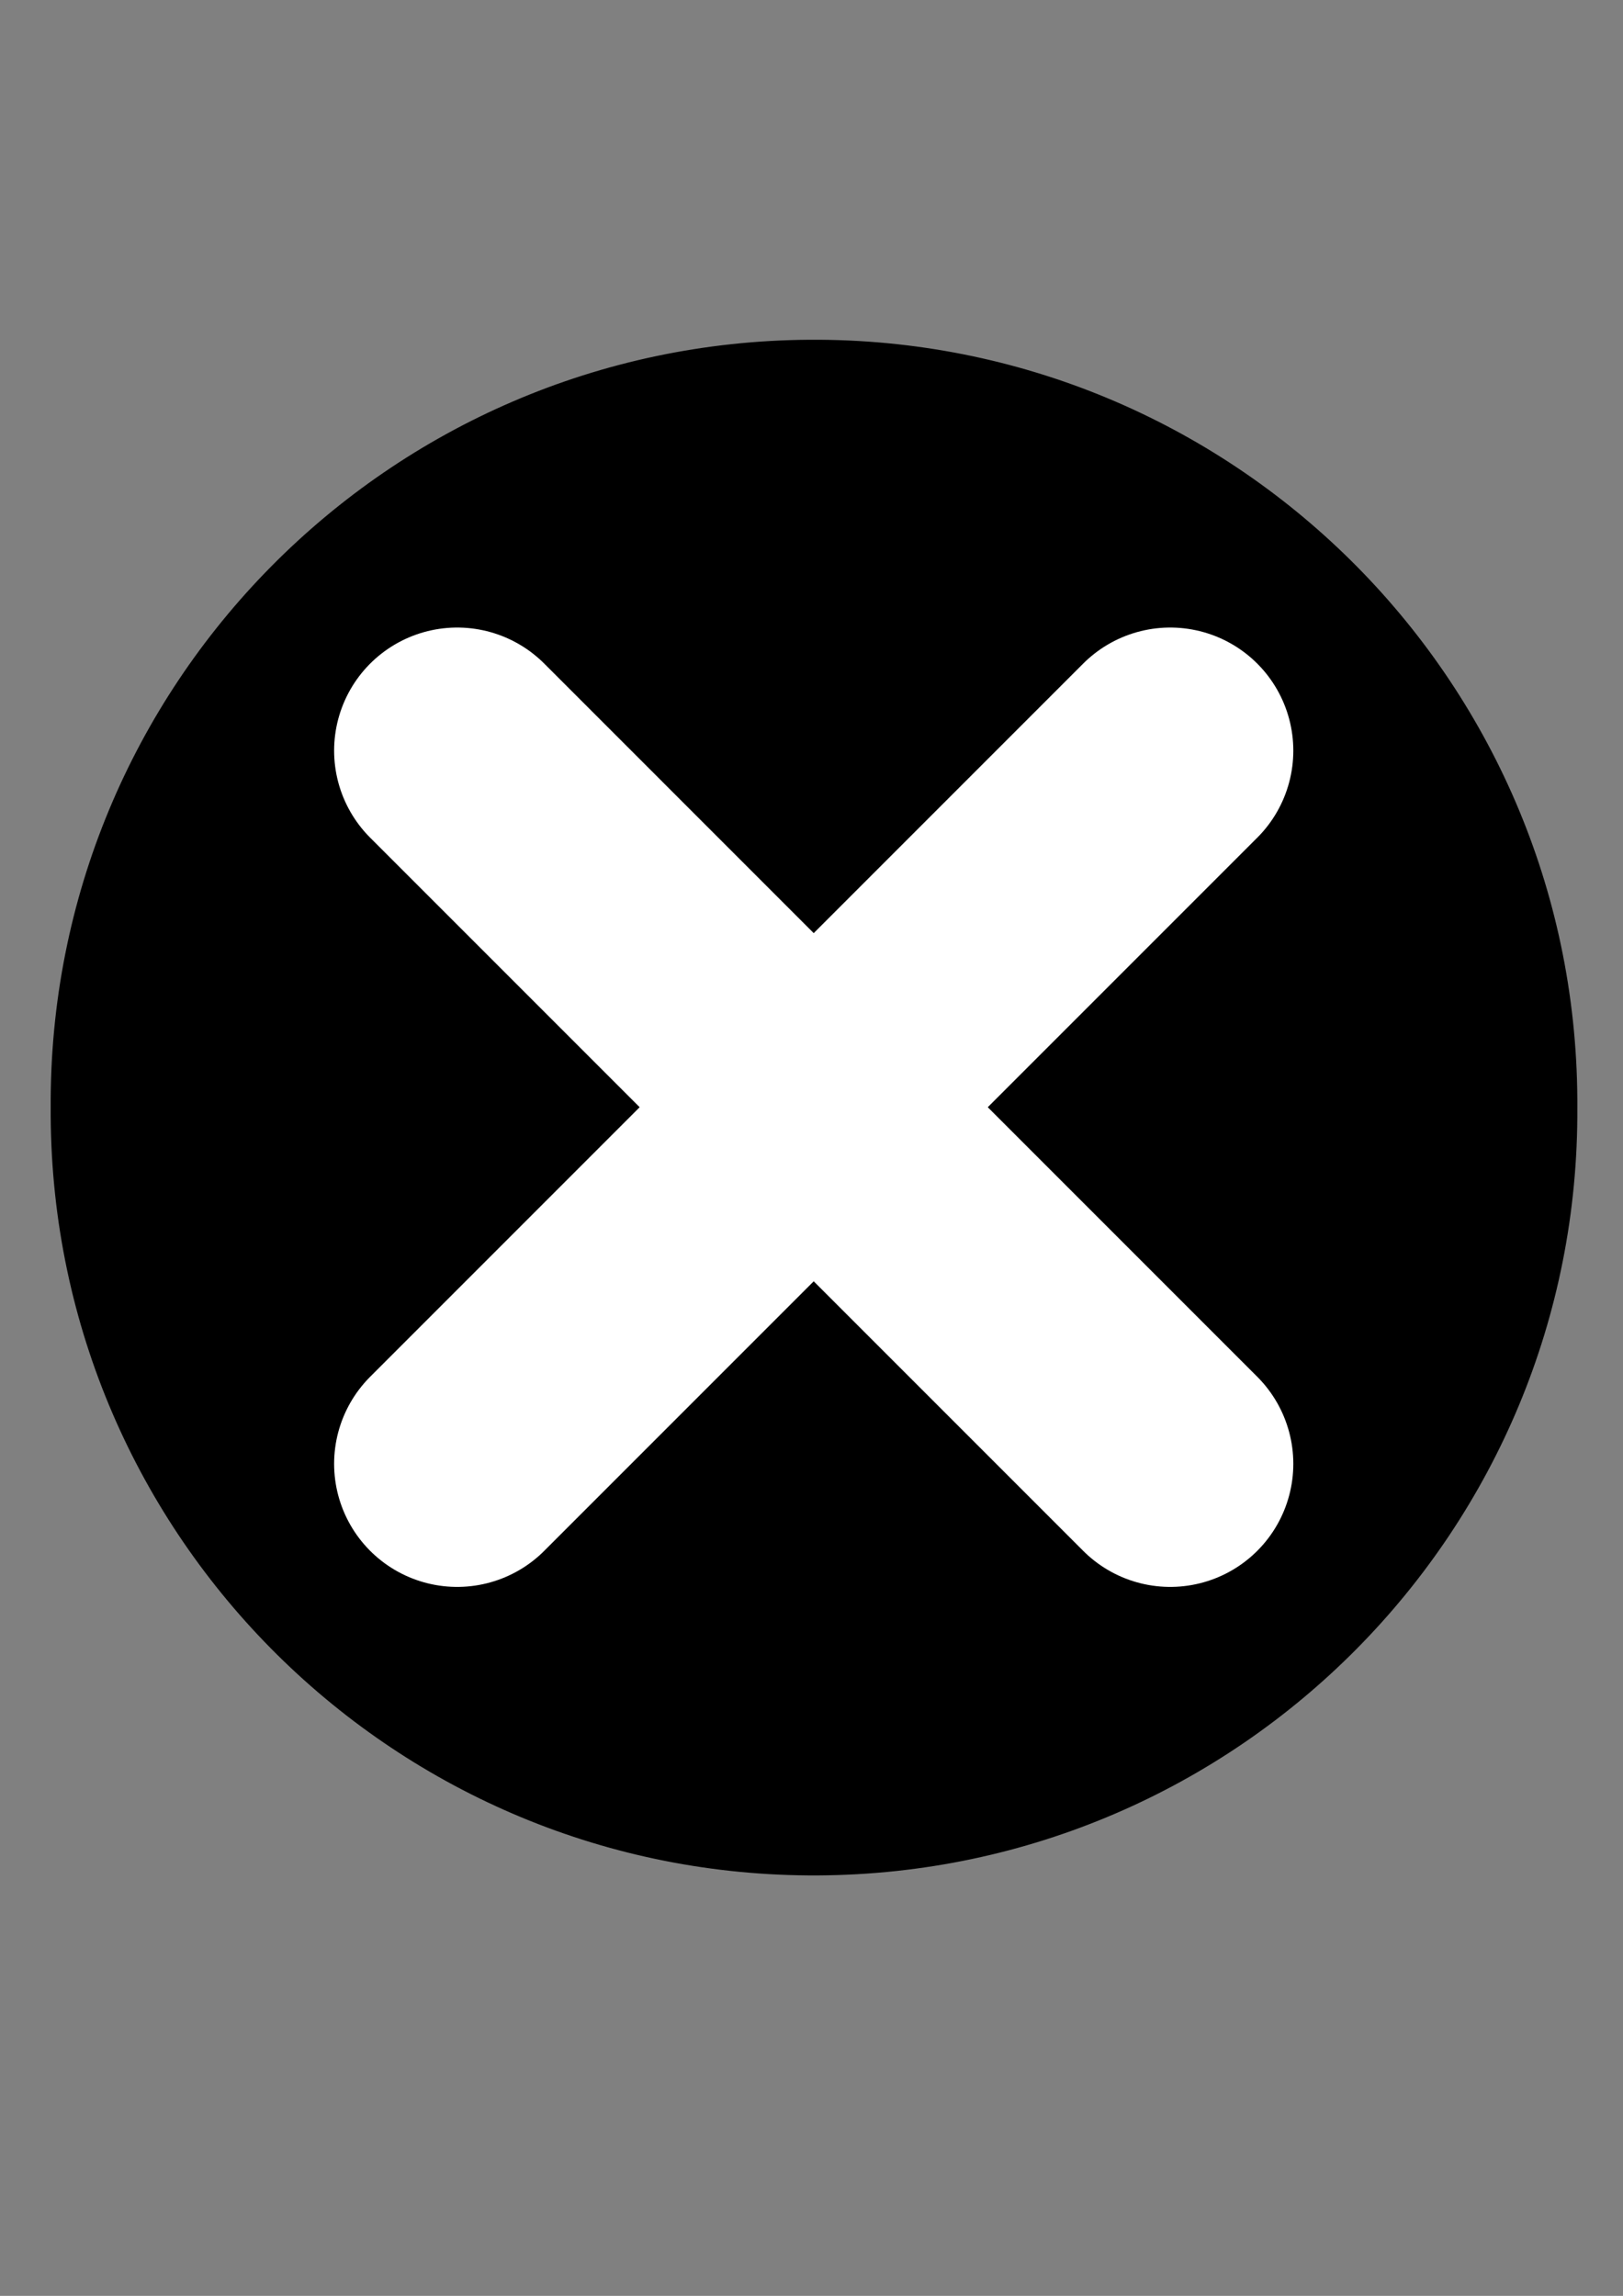 <?xml version="1.0" encoding="utf-8"?>
<!-- Generator: Adobe Illustrator 27.4.1, SVG Export Plug-In . SVG Version: 6.00 Build 0)  -->
<svg version="1.1"
	 id="svg2" xmlns:rdf="http://www.w3.org/1999/02/22-rdf-syntax-ns#" xmlns:cc="http://creativecommons.org/ns#" xmlns:svg="http://www.w3.org/2000/svg" xmlns:inkscape="http://www.inkscape.org/namespaces/inkscape" xmlns:dc="http://purl.org/dc/elements/1.1/" xmlns:ns1="http://sozi.baierouge.fr" xmlns:sodipodi="http://sodipodi.sourceforge.net/DTD/sodipodi-0.dtd"
	 xmlns="http://www.w3.org/2000/svg" xmlns:xlink="http://www.w3.org/1999/xlink" x="0px" y="0px" viewBox="0 0 744.1 1052.4"
	 style="enable-background:new 0 0 744.1 1052.4;" xml:space="preserve">
<rect x="0" y="0" width="744.1" height="1052.4" fill="#808080" stroke="none"/>
<style type="text/css">
	.st0{stroke:#000000;stroke-width:5.524;stroke-miterlimit:4.419;}
	.st1{fill:none;stroke:#FFFFFF;stroke-width:122.942;stroke-linecap:round;stroke-miterlimit:3.674;}
</style>
<g id="layer1">
	<path id="path2989" class="st0" d="M720.4,507.7c1.1,191.8-153.5,348.1-345.3,349.2C183.4,858,27.1,703.4,26,511.6
		c0-1.3,0-2.6,0-3.9c-1.1-191.8,153.5-348.1,345.3-349.2C563,157.4,719.3,312,720.4,503.8C720.4,505.1,720.4,506.4,720.4,507.7z"/>
	<g id="g3763" transform="matrix(.918 0 0 .918 47.587 10.944)">
		<path id="path2991" class="st1" d="M176.5,362.9L532.6,719"/>
		<path id="path2993" class="st1" d="M532.6,362.9L176.5,719"/>
	</g>
</g>
</svg>
